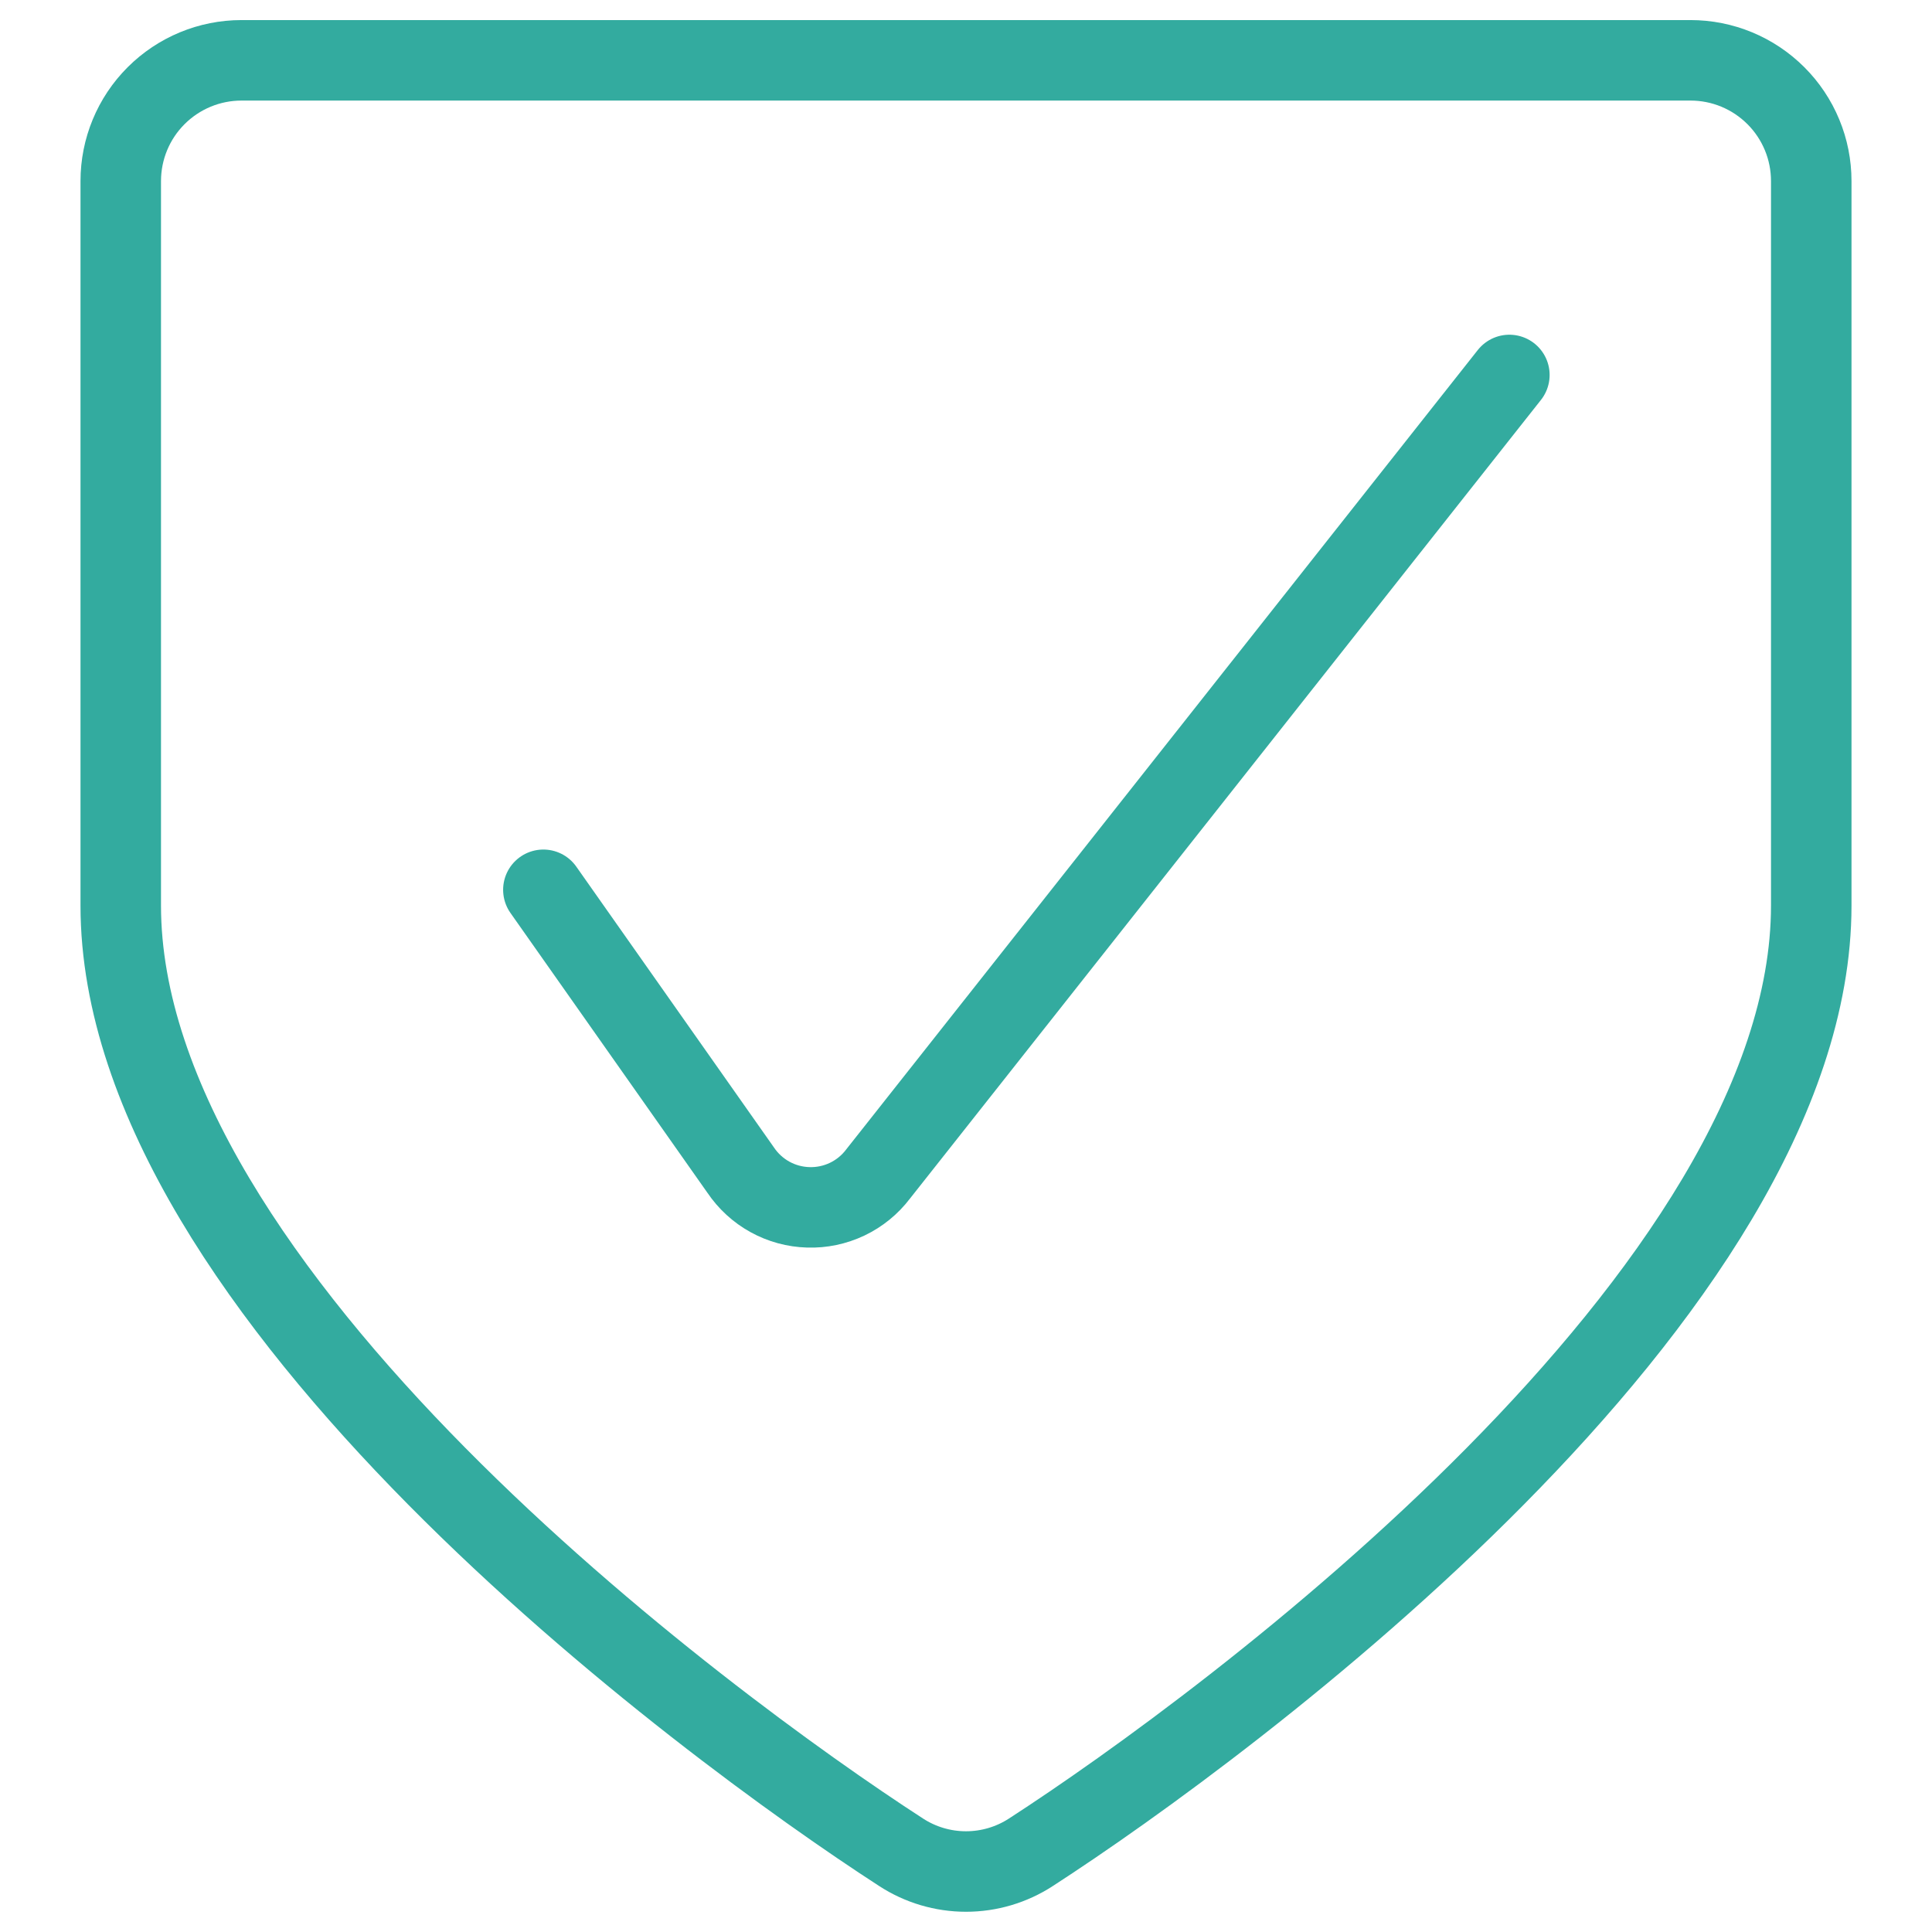 <svg width="36" height="36" viewBox="0 0 36 36" fill="none" xmlns="http://www.w3.org/2000/svg">
<path d="M10.125 16.58L13.8 21.801C13.94 22.009 14.127 22.181 14.346 22.302C14.565 22.423 14.81 22.49 15.061 22.497C15.311 22.505 15.559 22.453 15.786 22.345C16.012 22.237 16.209 22.077 16.36 21.878L28.125 6.987" stroke="#33AB9F" stroke-width="1.5" stroke-linecap="round" stroke-linejoin="round"/>
<path d="M4.5 1.124C3.903 1.124 3.331 1.361 2.909 1.783C2.487 2.204 2.25 2.777 2.25 3.374V16.873C2.25 24.093 13.101 32.127 16.79 34.514C17.149 34.748 17.57 34.873 18 34.873C18.43 34.873 18.851 34.748 19.21 34.514C22.899 32.127 33.75 24.093 33.75 16.873V3.374C33.75 3.078 33.692 2.785 33.579 2.513C33.466 2.24 33.3 1.991 33.091 1.783C32.882 1.574 32.634 1.408 32.361 1.295C32.088 1.182 31.796 1.124 31.5 1.124H4.5Z" stroke="#33AB9F" stroke-width="1.5" stroke-linecap="round" stroke-linejoin="round"/>
</svg>
